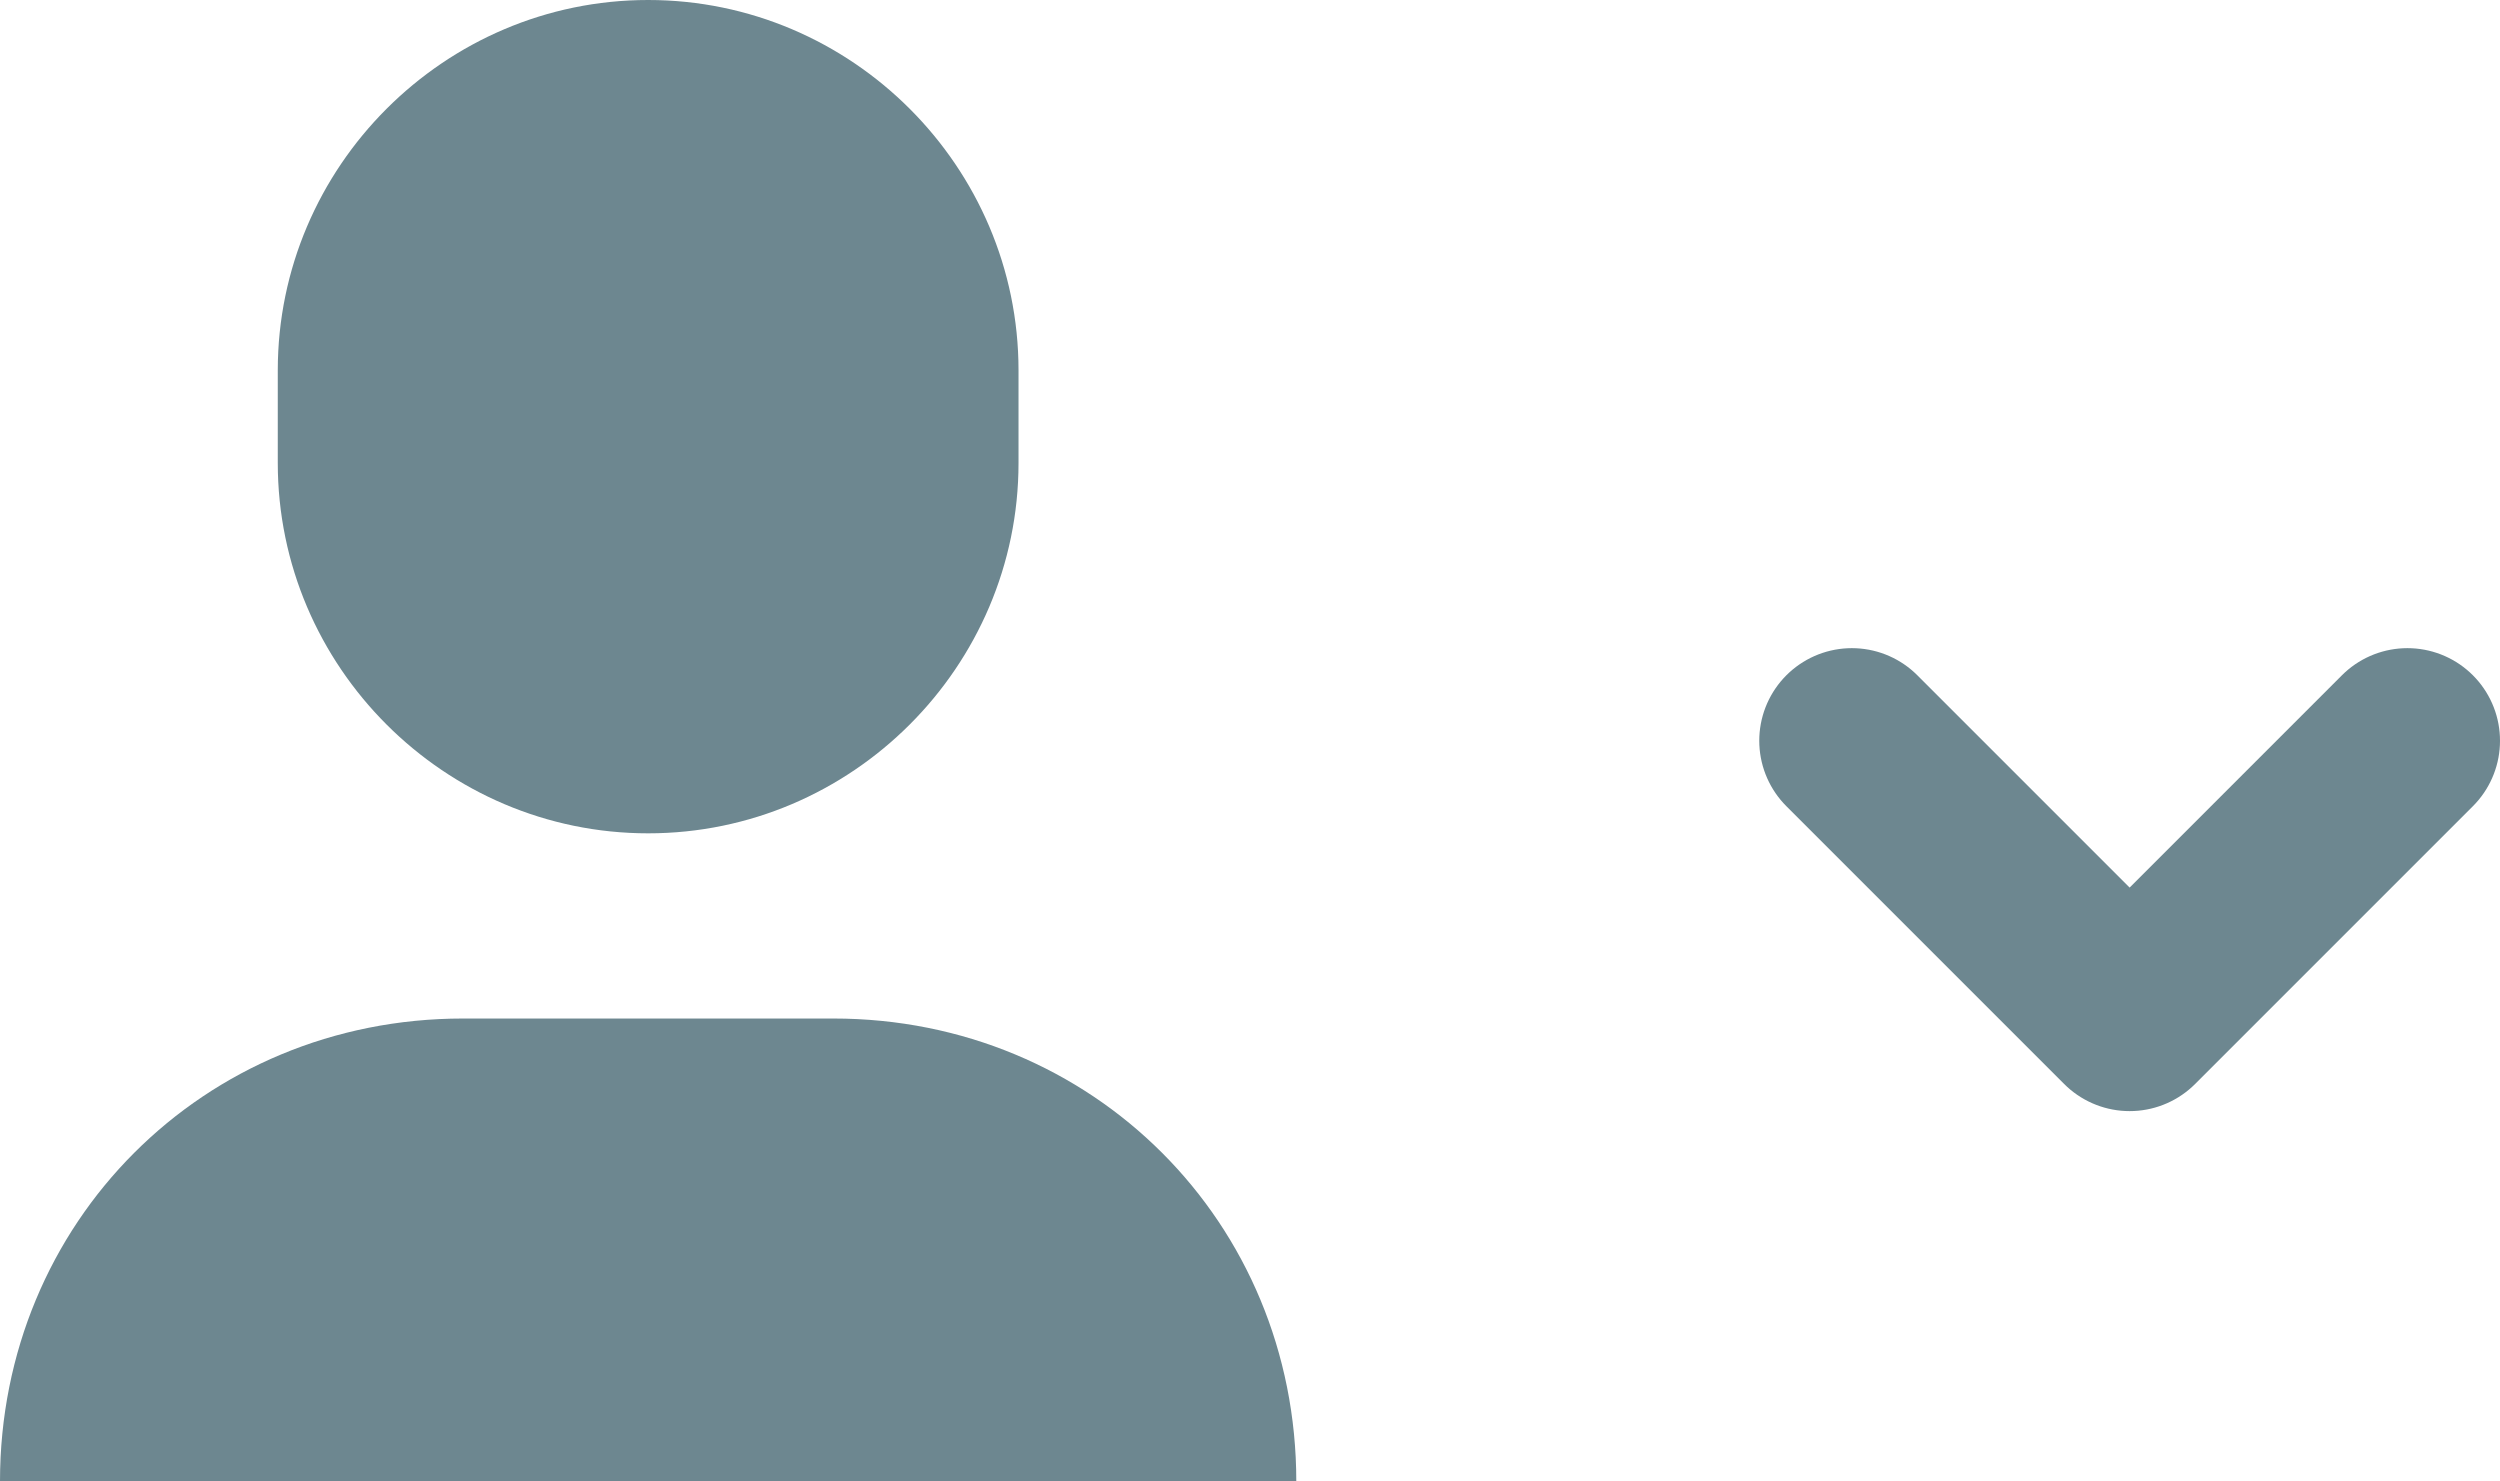 <svg width="27" height="16" viewBox="0 0 27 16" fill="none" xmlns="http://www.w3.org/2000/svg">
            <path fill-rule="evenodd" clip-rule="evenodd" d="M3 5C3 7.2 4.8 9 7 9C9.2 9 11 7.2 11 5V4C11 1.8 9.2 0 7 0C4.8 0 3 1.8 3 4V5ZM0 16C0 13.2 2.2 11 5 11H9C11.8 11 14 13.2 14 16H0Z" fill="#6D8790"/>
            <path d="M20 8L23 11L26 8" stroke="#6D8790" stroke-width="2" stroke-linecap="round" stroke-linejoin="round"/>
            </svg>